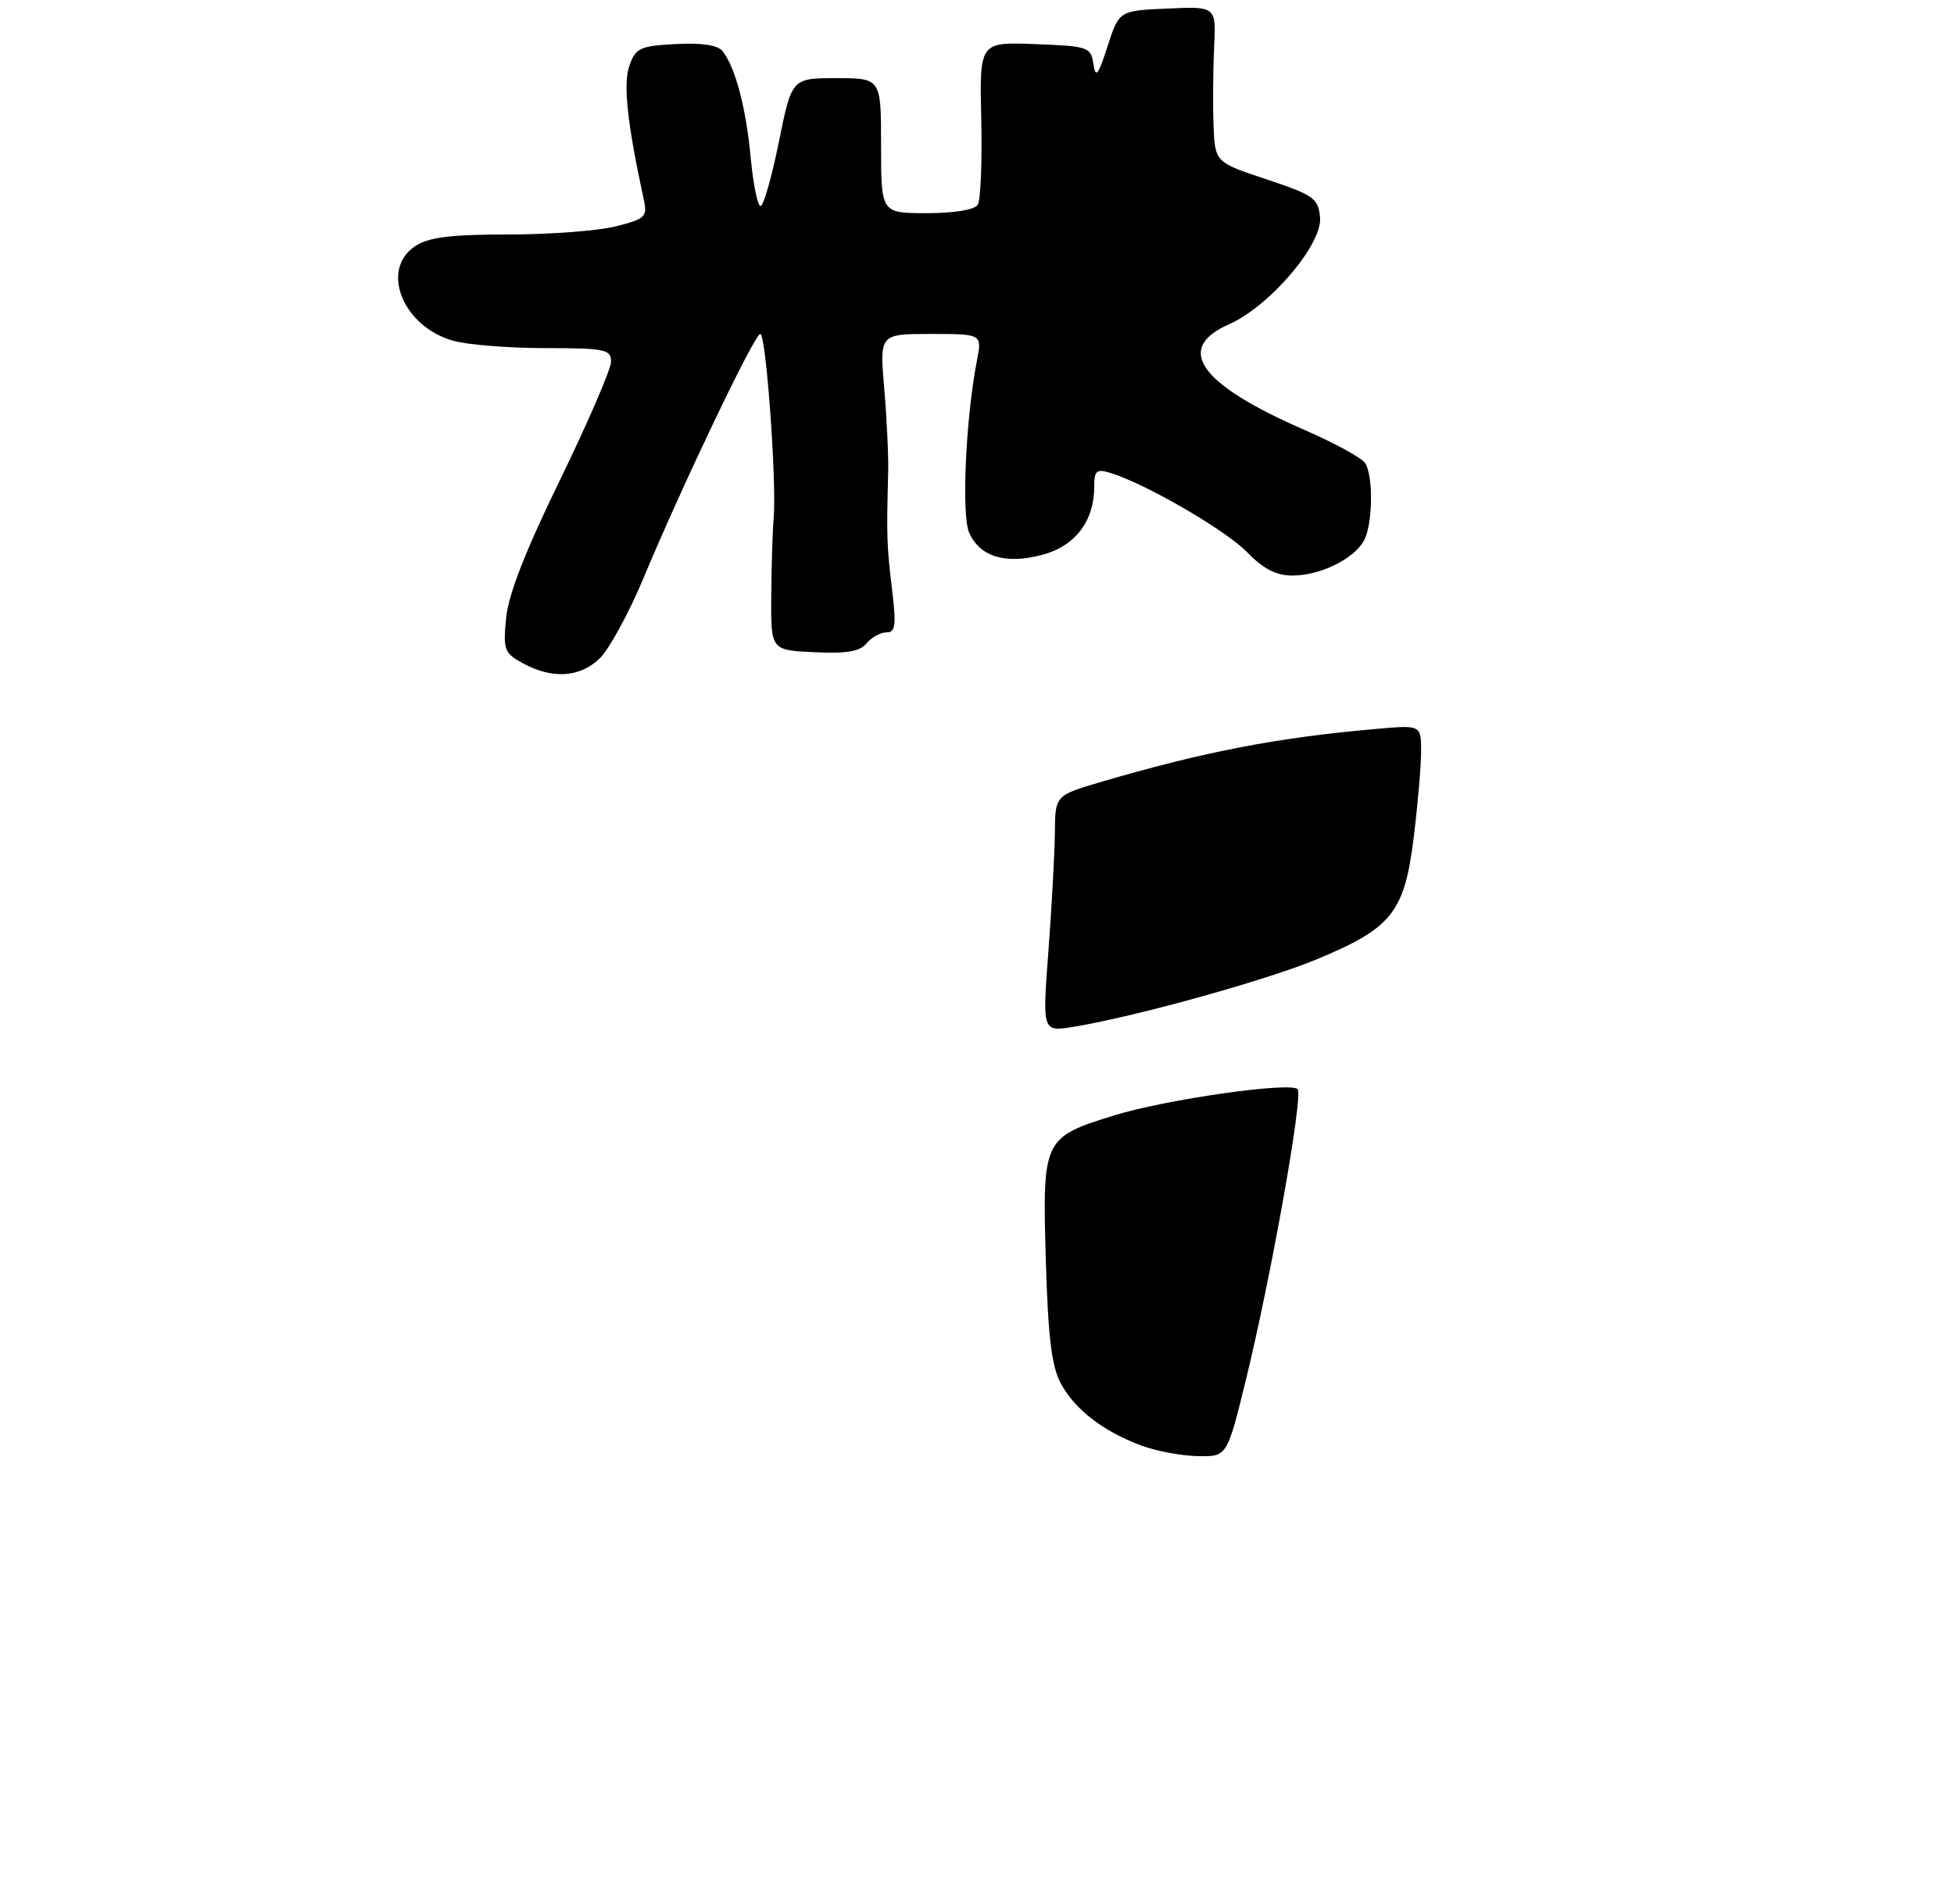 <?xml version="1.0" encoding="UTF-8" standalone="no"?>
<!DOCTYPE svg PUBLIC "-//W3C//DTD SVG 1.1//EN" "http://www.w3.org/Graphics/SVG/1.1/DTD/svg11.dtd" >
<svg xmlns="http://www.w3.org/2000/svg" xmlns:xlink="http://www.w3.org/1999/xlink" version="1.1" viewBox="0 0 275 268">
 <g >
 <path fill="currentColor"
d=" M 84.31 92.75 C 85.65 91.51 88.43 86.45 90.50 81.50 C 96.06 68.20 106.19 47.00 107.00 47.00 C 107.81 47.00 109.32 67.83 108.88 73.00 C 108.72 74.92 108.57 79.88 108.54 84.00 C 108.50 91.50 108.50 91.50 114.59 91.79 C 119.13 92.01 121.01 91.69 121.96 90.54 C 122.67 89.69 123.93 89.00 124.76 89.00 C 126.04 89.00 126.16 88.00 125.52 82.75 C 124.80 76.74 124.76 75.39 125.00 66.50 C 125.06 64.30 124.81 59.01 124.45 54.75 C 123.78 47.00 123.78 47.00 131.00 47.00 C 138.22 47.00 138.22 47.00 137.49 50.75 C 135.91 58.86 135.29 72.50 136.40 74.98 C 137.92 78.38 141.55 79.47 146.74 78.07 C 151.34 76.83 154.00 73.32 154.00 68.48 C 154.00 66.23 154.32 65.96 156.25 66.55 C 161.17 68.04 172.47 74.59 175.50 77.70 C 177.81 80.08 179.60 81.00 181.90 81.00 C 185.80 81.00 190.58 78.65 191.97 76.06 C 193.20 73.75 193.30 67.03 192.13 65.18 C 191.67 64.45 187.83 62.35 183.60 60.51 C 168.81 54.08 165.22 49.05 172.98 45.63 C 178.70 43.10 186.15 34.35 185.78 30.58 C 185.52 27.90 184.88 27.45 178.25 25.24 C 171.00 22.83 171.00 22.83 170.79 17.67 C 170.68 14.82 170.72 9.89 170.87 6.70 C 171.16 0.90 171.16 0.90 164.33 1.20 C 157.50 1.50 157.50 1.50 155.88 6.50 C 154.54 10.65 154.20 11.07 153.88 9.00 C 153.52 6.61 153.16 6.49 145.67 6.21 C 137.85 5.91 137.85 5.91 138.10 16.77 C 138.23 22.74 138.02 28.16 137.61 28.81 C 137.17 29.53 134.33 30.00 130.44 30.00 C 124.00 30.00 124.00 30.00 124.00 20.50 C 124.00 11.00 124.00 11.00 117.71 11.00 C 111.43 11.00 111.43 11.00 109.61 20.00 C 108.61 24.95 107.45 29.00 107.04 29.00 C 106.63 29.00 106.00 25.93 105.65 22.18 C 105.00 15.20 103.50 9.51 101.70 7.20 C 101.02 6.35 98.79 6.01 95.11 6.20 C 90.04 6.47 89.45 6.75 88.57 9.27 C 87.68 11.81 88.29 17.44 90.61 28.11 C 91.13 30.51 90.82 30.81 86.65 31.86 C 84.15 32.49 77.35 33.00 71.52 33.00 C 63.46 33.00 60.34 33.39 58.46 34.62 C 53.44 37.91 56.67 45.98 63.80 47.96 C 65.83 48.53 71.66 48.99 76.75 48.99 C 85.16 49.00 86.00 49.17 86.00 50.89 C 86.00 51.93 82.78 59.39 78.85 67.47 C 73.97 77.47 71.54 83.69 71.23 86.98 C 70.80 91.48 70.96 91.92 73.63 93.37 C 77.71 95.57 81.51 95.36 84.31 92.75 Z  M 160.71 203.47 C 155.32 201.49 151.24 198.35 149.28 194.67 C 147.99 192.25 147.50 188.10 147.18 177.20 C 146.70 160.31 146.82 160.06 156.86 156.96 C 164.13 154.72 181.56 152.23 182.62 153.28 C 183.45 154.12 178.91 179.62 175.33 194.25 C 172.69 205.00 172.69 205.00 168.60 204.93 C 166.34 204.89 162.79 204.23 160.71 203.47 Z  M 147.55 133.86 C 148.02 127.61 148.43 120.12 148.46 117.22 C 148.50 111.94 148.50 111.94 155.00 110.03 C 169.50 105.78 179.83 103.79 193.75 102.58 C 200.00 102.03 200.00 102.03 200.00 105.79 C 200.00 107.86 199.52 113.37 198.94 118.03 C 197.64 128.40 195.87 130.62 185.41 134.97 C 178.27 137.95 159.75 143.09 151.09 144.51 C 146.69 145.23 146.69 145.23 147.55 133.86 Z "/>
</g>
</svg>
